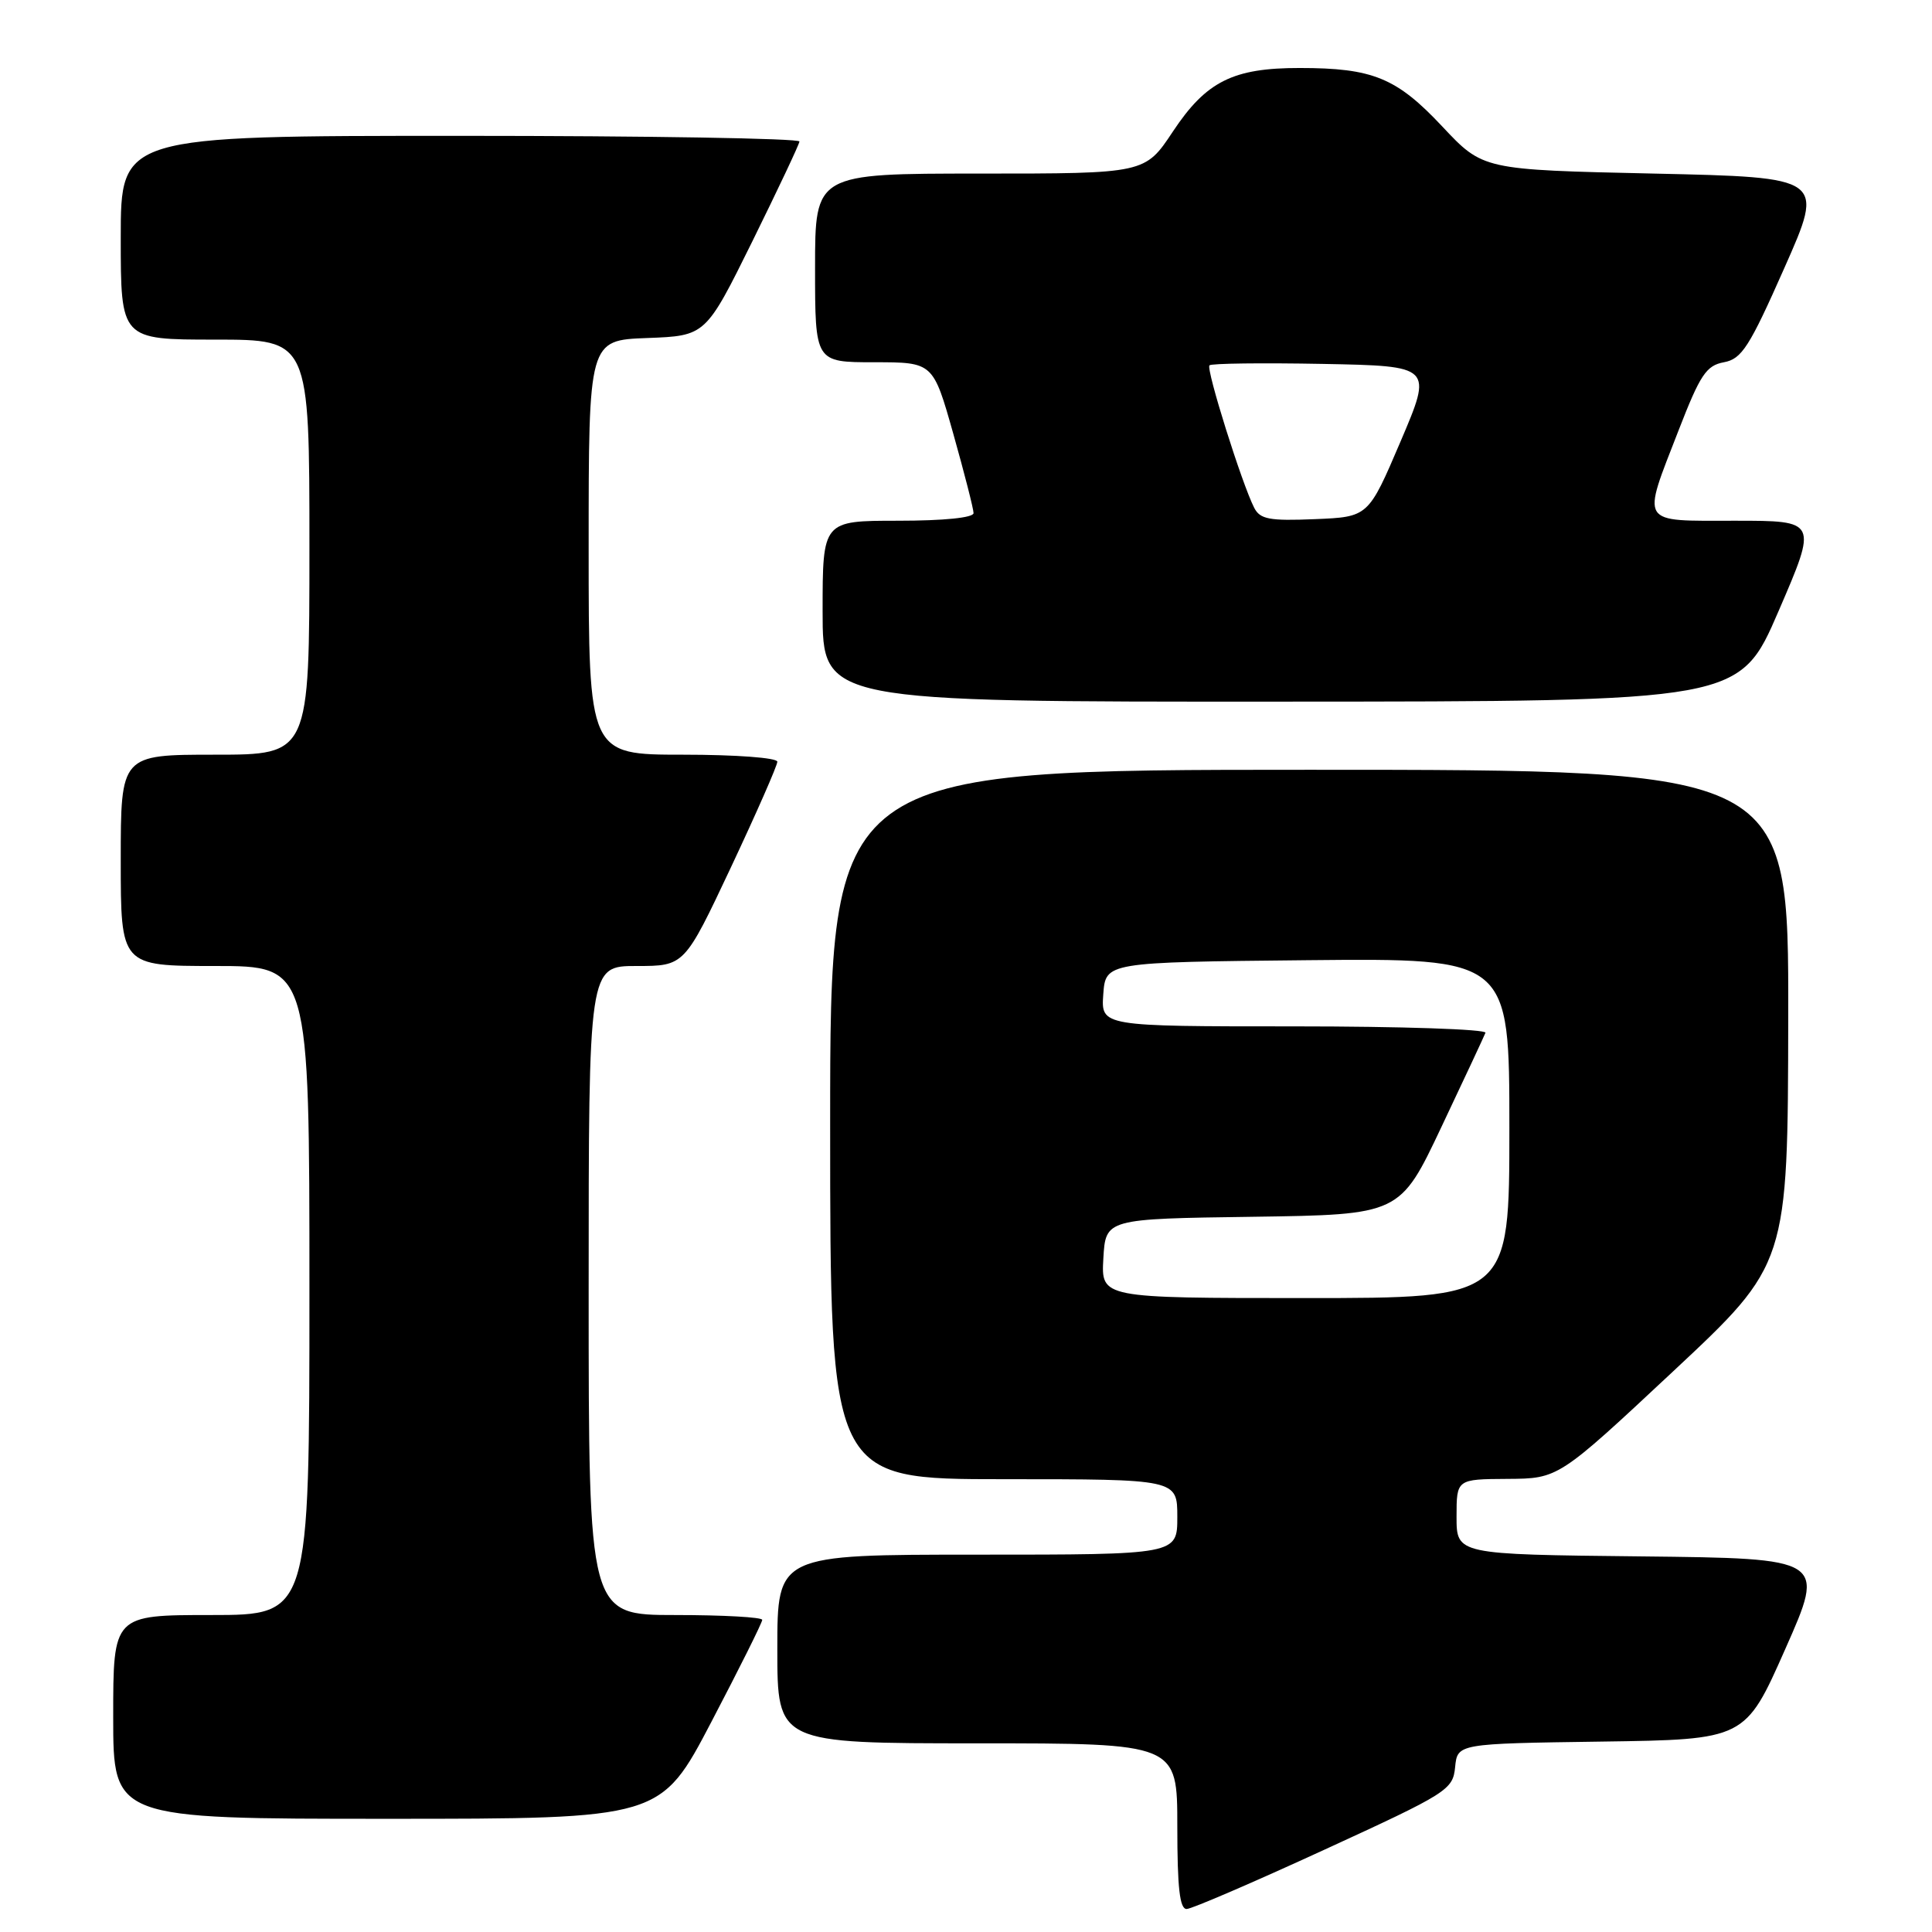 <?xml version="1.0" encoding="UTF-8" standalone="no"?>
<!DOCTYPE svg PUBLIC "-//W3C//DTD SVG 1.1//EN" "http://www.w3.org/Graphics/SVG/1.1/DTD/svg11.dtd" >
<svg xmlns="http://www.w3.org/2000/svg" xmlns:xlink="http://www.w3.org/1999/xlink" version="1.1" viewBox="0 0 256 256">
 <g >
 <path fill="currentColor"
d=" M 175.50 245.09 C 191.84 237.59 192.51 237.16 192.81 234.16 C 193.12 231.04 193.12 231.04 212.19 230.77 C 231.25 230.50 231.25 230.50 236.56 218.50 C 241.88 206.50 241.88 206.50 217.44 206.23 C 193.00 205.97 193.00 205.97 193.00 200.98 C 193.00 196.00 193.00 196.00 199.75 195.96 C 206.50 195.92 206.50 195.92 221.70 181.71 C 236.90 167.50 236.90 167.50 236.95 134.75 C 237.00 102.00 237.00 102.00 173.50 102.00 C 110.00 102.00 110.00 102.00 110.00 149.00 C 110.00 196.00 110.00 196.00 133.00 196.00 C 156.00 196.00 156.00 196.00 156.00 201.00 C 156.00 206.00 156.00 206.00 129.50 206.00 C 103.00 206.00 103.00 206.00 103.00 218.50 C 103.00 231.00 103.00 231.00 129.50 231.00 C 156.00 231.00 156.00 231.00 156.00 242.00 C 156.00 250.16 156.32 252.99 157.25 252.95 C 157.94 252.93 166.15 249.39 175.50 245.09 Z  M 94.27 228.14 C 97.97 221.07 101.00 215.00 101.00 214.64 C 101.00 214.29 95.83 214.00 89.50 214.00 C 78.00 214.00 78.00 214.00 78.00 171.00 C 78.00 128.00 78.00 128.00 84.35 128.00 C 90.69 128.00 90.69 128.00 96.85 114.93 C 100.23 107.74 103.00 101.44 103.00 100.93 C 103.00 100.41 97.50 100.00 90.50 100.00 C 78.00 100.00 78.00 100.00 78.00 72.54 C 78.00 45.08 78.00 45.08 85.75 44.79 C 93.50 44.50 93.50 44.50 99.68 32.00 C 103.07 25.12 105.89 19.16 105.93 18.75 C 105.97 18.34 85.75 18.00 61.00 18.00 C 16.00 18.00 16.00 18.00 16.00 31.50 C 16.00 45.00 16.00 45.00 28.50 45.00 C 41.00 45.00 41.00 45.00 41.00 72.50 C 41.00 100.00 41.00 100.00 28.50 100.00 C 16.00 100.00 16.00 100.00 16.00 114.00 C 16.00 128.00 16.00 128.00 28.50 128.00 C 41.00 128.00 41.00 128.00 41.00 171.00 C 41.00 214.00 41.00 214.00 28.00 214.00 C 15.00 214.00 15.00 214.00 15.00 227.50 C 15.00 241.00 15.00 241.00 51.27 241.00 C 87.54 241.00 87.54 241.00 94.27 228.14 Z  M 235.67 80.97 C 240.84 69.00 240.84 69.00 229.92 69.00 C 217.08 69.00 217.51 69.68 222.43 57.00 C 225.28 49.65 226.09 48.43 228.43 48.00 C 230.79 47.56 231.80 45.99 236.44 35.50 C 241.76 23.50 241.76 23.50 219.13 23.00 C 196.50 22.50 196.50 22.50 191.11 16.76 C 185.06 10.31 181.91 9.01 172.22 9.01 C 163.38 9.00 159.83 10.78 155.42 17.42 C 151.72 23.00 151.72 23.00 129.86 23.00 C 108.00 23.00 108.00 23.00 108.00 35.50 C 108.00 48.00 108.00 48.00 115.82 48.00 C 123.64 48.00 123.64 48.00 126.32 57.49 C 127.79 62.71 129.00 67.44 129.00 67.99 C 129.00 68.60 125.05 69.00 119.00 69.00 C 109.00 69.00 109.00 69.00 109.00 81.00 C 109.00 93.00 109.00 93.00 169.75 92.97 C 230.50 92.95 230.50 92.95 235.67 80.97 Z  M 146.20 166.75 C 146.50 161.50 146.50 161.50 166.00 161.23 C 185.50 160.95 185.50 160.95 191.00 149.32 C 194.03 142.93 196.65 137.31 196.83 136.85 C 197.02 136.38 185.63 136.00 171.53 136.00 C 145.89 136.00 145.89 136.00 146.19 131.75 C 146.50 127.50 146.50 127.50 173.25 127.23 C 200.00 126.97 200.00 126.97 200.00 149.48 C 200.00 172.00 200.00 172.00 172.95 172.00 C 145.90 172.00 145.90 172.00 146.20 166.75 Z  M 166.19 67.29 C 164.57 64.14 159.78 48.89 160.26 48.41 C 160.51 48.15 167.27 48.07 175.28 48.22 C 189.84 48.50 189.84 48.50 185.58 58.50 C 181.31 68.50 181.31 68.50 174.21 68.79 C 168.22 69.04 166.97 68.81 166.19 67.29 Z "/>
</g>
</svg>
